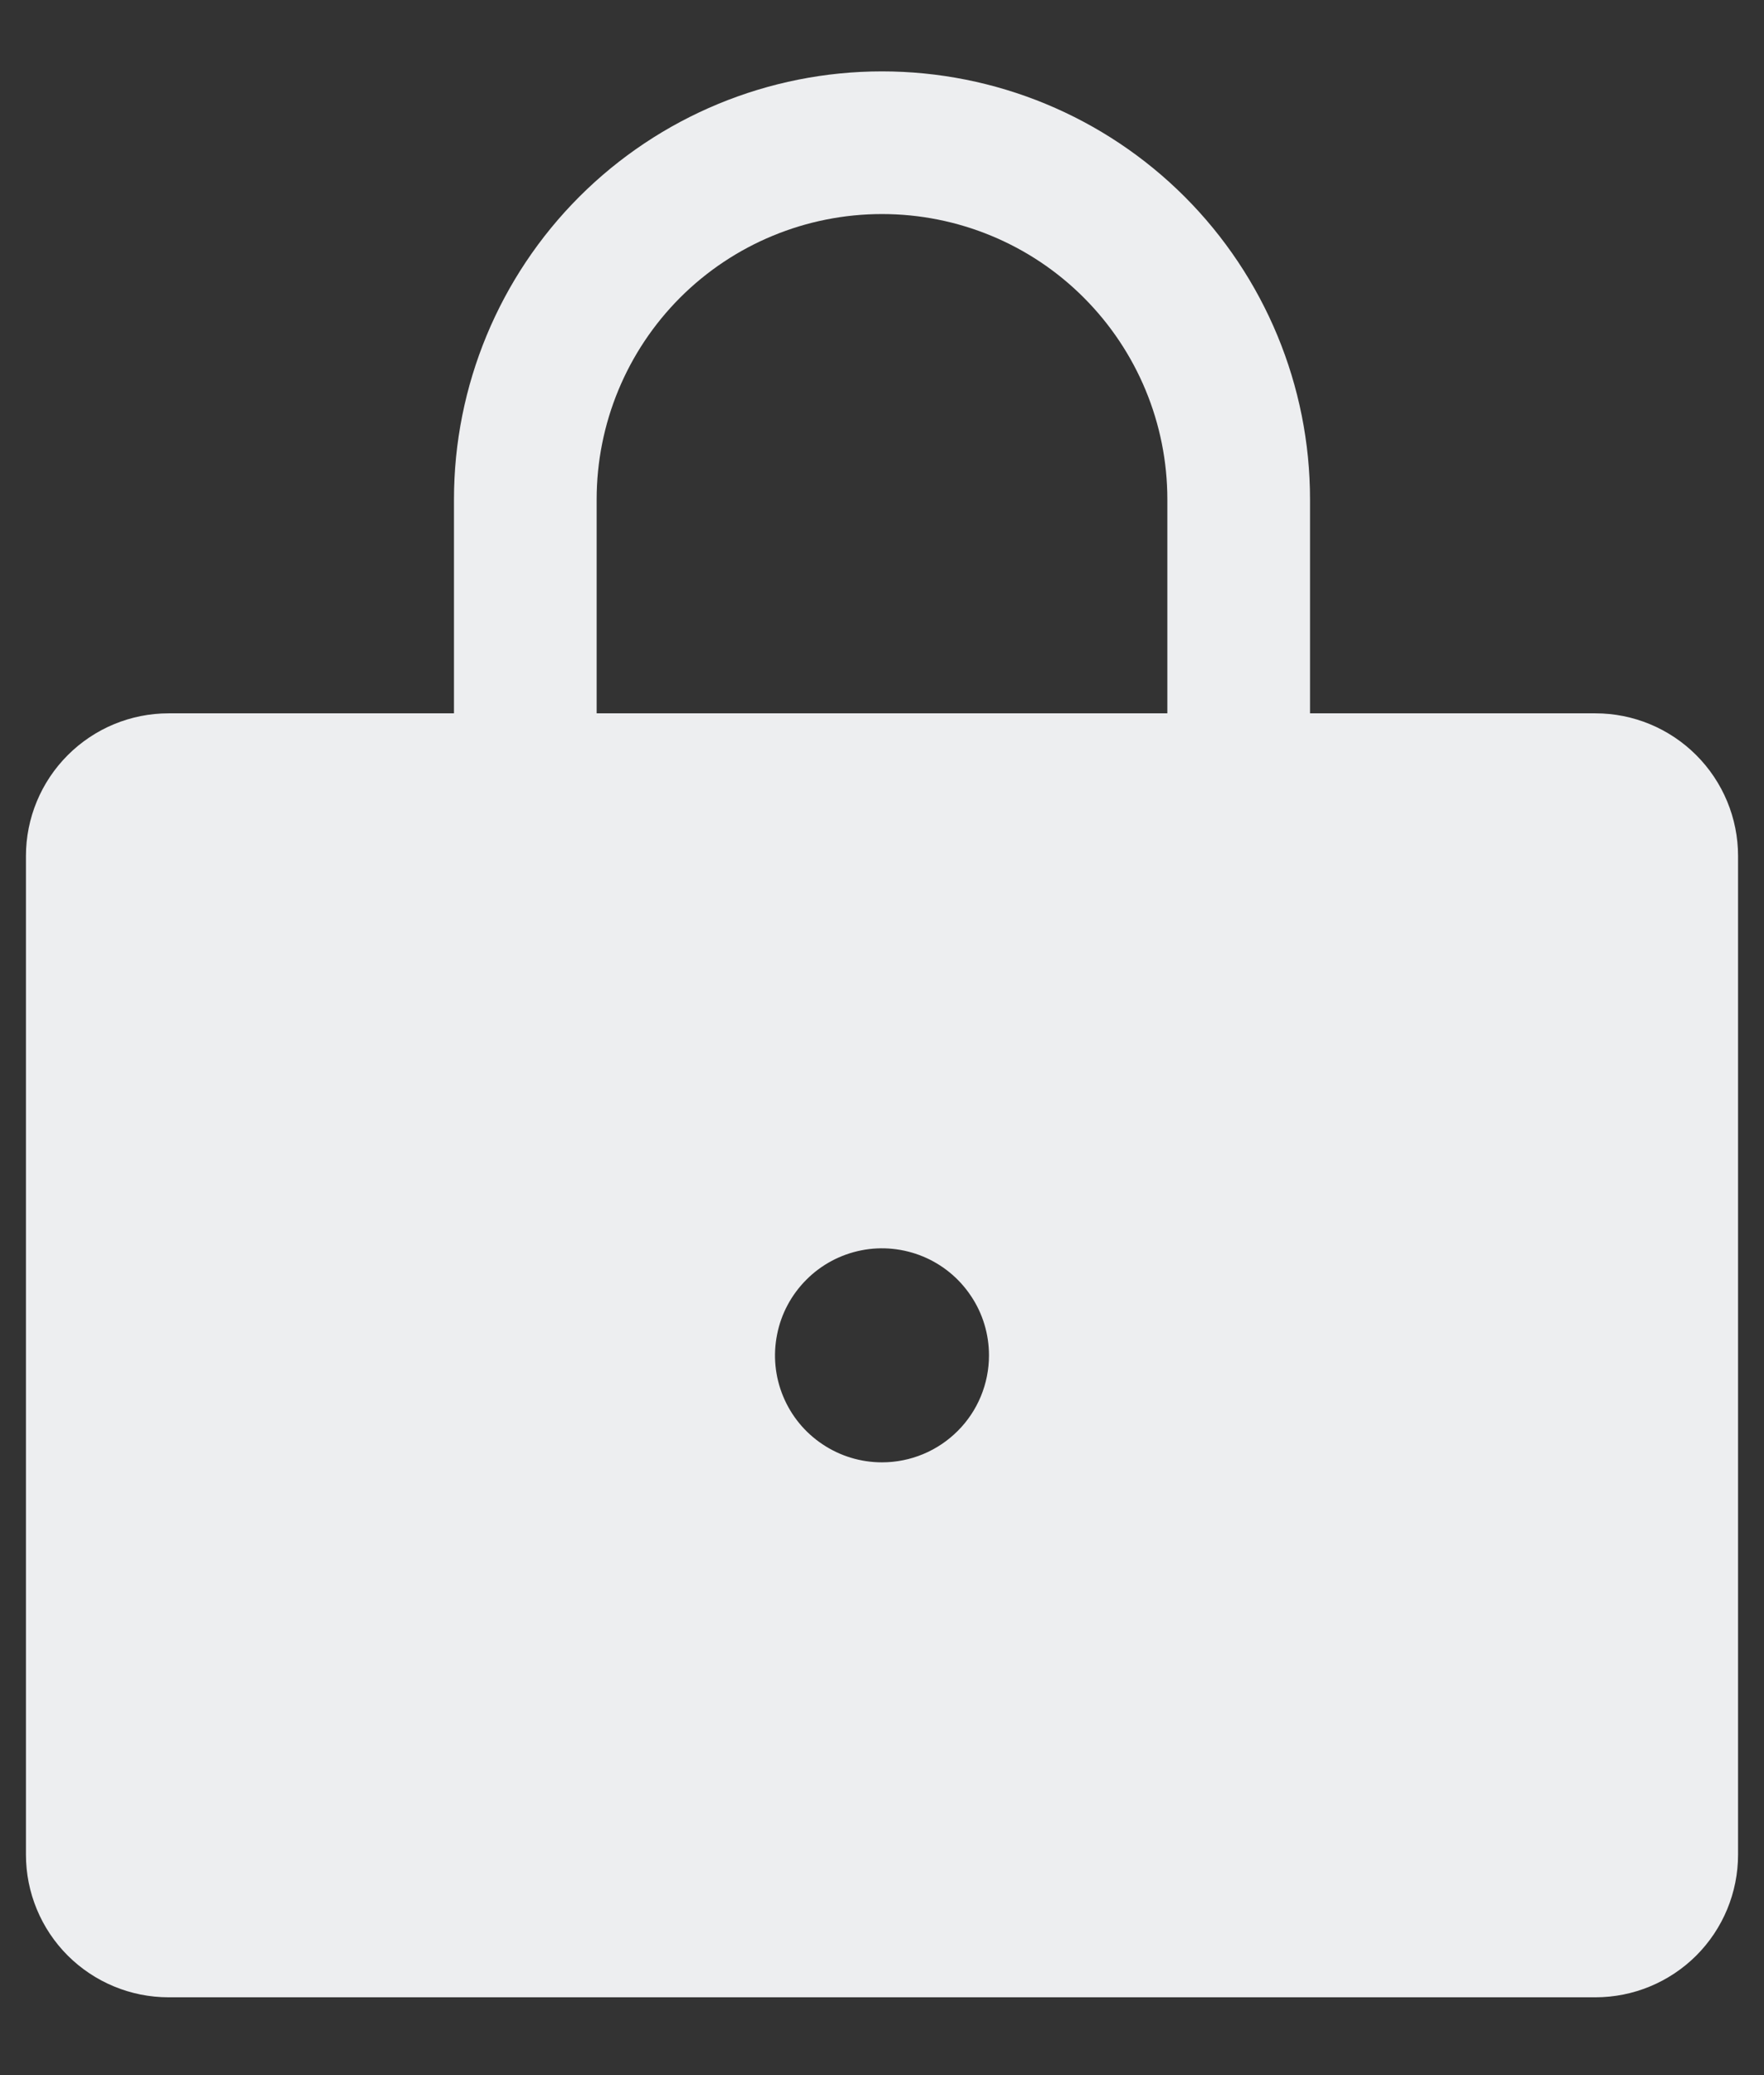 <svg width="17" height="20" viewBox="0 0 17 20" fill="none" xmlns="http://www.w3.org/2000/svg">
<rect x="0" y="0" width="17" height="20" fill="#333333" stroke="none"/>
<path d="M15.375 6.875H12.625V4.813C12.625 3.719 12.19 2.67 11.417 1.896C10.643 1.122 9.594 0.688 8.5 0.688C7.406 0.688 6.357 1.122 5.583 1.896C4.81 2.67 4.375 3.719 4.375 4.813V6.875H1.625C1.26 6.875 0.911 7.02 0.653 7.278C0.395 7.536 0.25 7.886 0.25 8.25V17.875C0.25 18.24 0.395 18.59 0.653 18.848C0.911 19.105 1.26 19.25 1.625 19.25H15.375C15.74 19.25 16.089 19.105 16.347 18.848C16.605 18.59 16.75 18.24 16.75 17.875V8.25C16.75 7.886 16.605 7.536 16.347 7.278C16.089 7.02 15.74 6.875 15.375 6.875ZM8.5 14.094C8.296 14.094 8.097 14.034 7.927 13.92C7.757 13.807 7.625 13.646 7.547 13.457C7.469 13.269 7.449 13.062 7.489 12.862C7.528 12.662 7.627 12.478 7.771 12.334C7.915 12.189 8.099 12.091 8.299 12.051C8.499 12.011 8.706 12.032 8.895 12.11C9.083 12.188 9.244 12.32 9.357 12.49C9.471 12.659 9.531 12.859 9.531 13.063C9.531 13.336 9.423 13.599 9.229 13.792C9.036 13.985 8.774 14.094 8.5 14.094ZM11.25 6.875H5.75V4.813C5.75 4.083 6.04 3.384 6.555 2.868C7.071 2.352 7.771 2.063 8.5 2.063C9.229 2.063 9.929 2.352 10.444 2.868C10.96 3.384 11.25 4.083 11.25 4.813V6.875Z" fill="#EDEEF0"/>
</svg>

